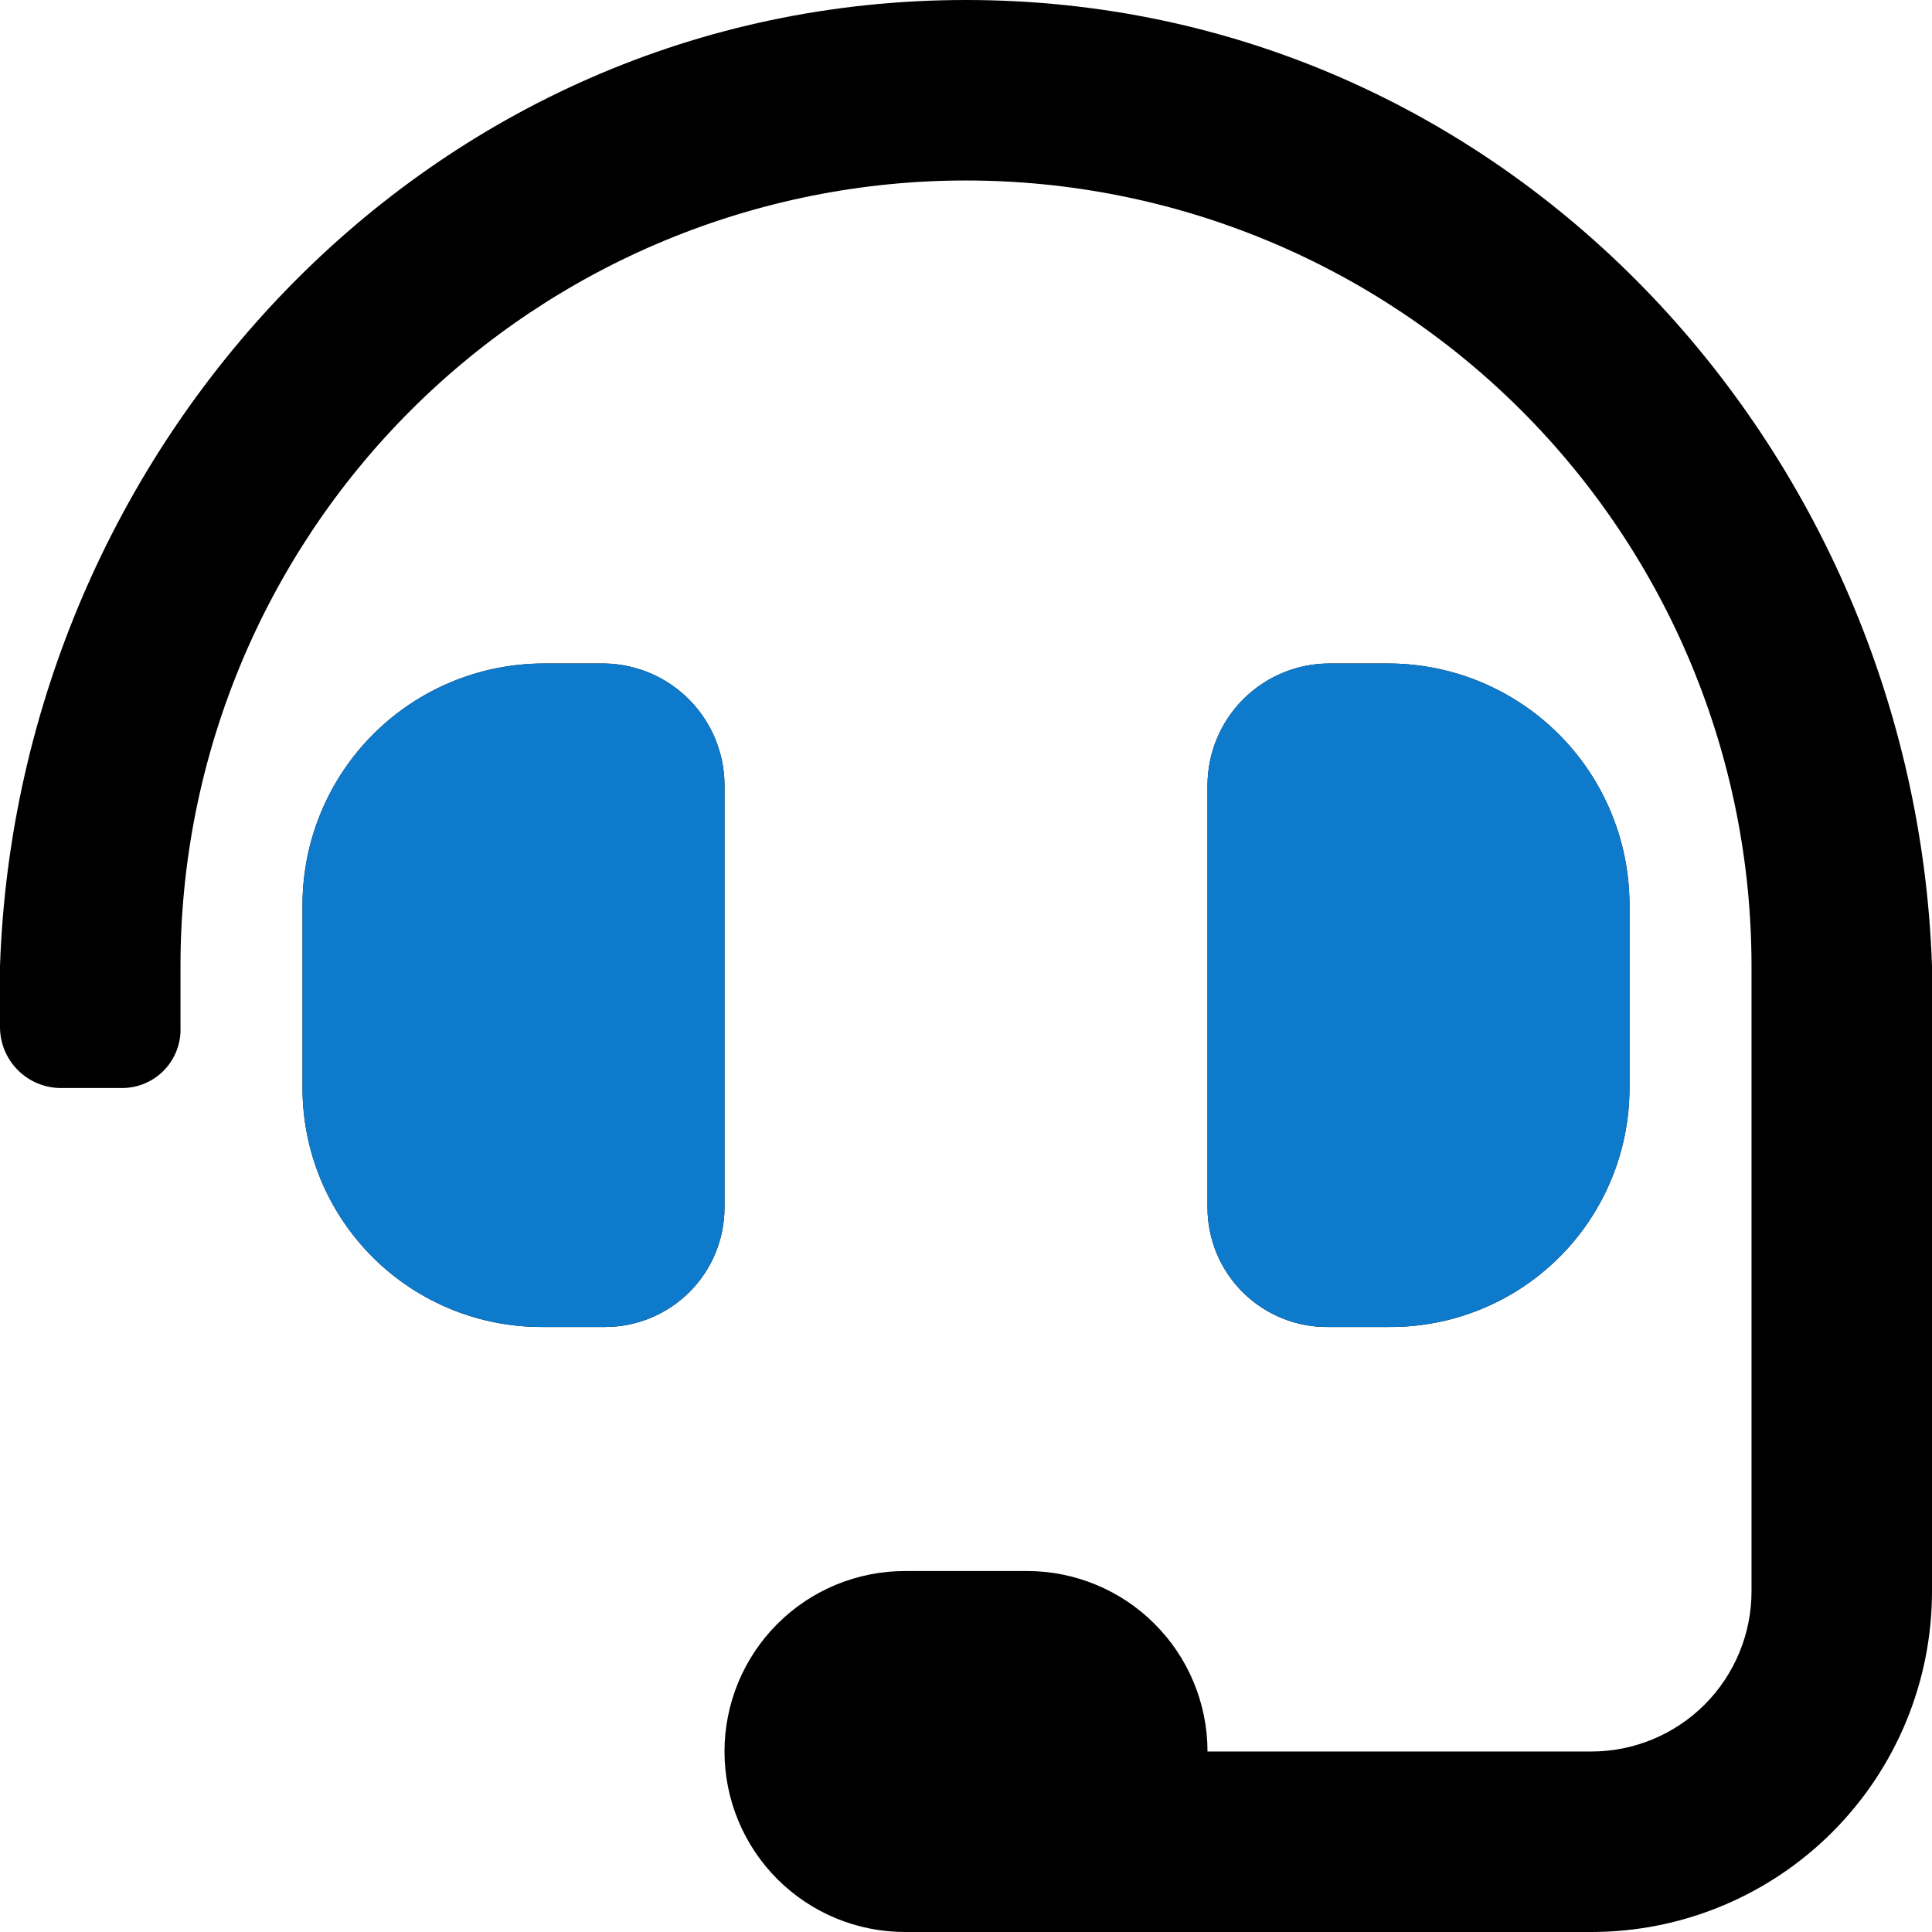 <svg width="76" height="76" viewBox="0 0 76 76" fill="none" xmlns="http://www.w3.org/2000/svg">
<path d="M28.5 30.9C28.5 29.644 28.008 28.438 27.13 27.541C26.251 26.643 25.056 26.126 23.8 26.1H21.4C18.88 26.1 16.464 27.101 14.682 28.883C12.901 30.664 11.9 33.08 11.9 35.6V42.8C11.9 44.043 12.146 45.273 12.625 46.42C13.104 47.568 13.805 48.608 14.688 49.482C15.572 50.357 16.62 51.047 17.772 51.513C18.924 51.98 20.157 52.213 21.4 52.2H23.8C25.047 52.2 26.242 51.705 27.123 50.823C28.005 49.942 28.5 48.746 28.5 47.5V30.9ZM54.6 52.2C55.843 52.213 57.076 51.98 58.228 51.513C59.38 51.047 60.428 50.357 61.312 49.482C62.195 48.608 62.896 47.568 63.375 46.42C63.854 45.273 64.1 44.043 64.1 42.8V35.6C64.1 33.08 63.099 30.664 61.318 28.883C59.536 27.101 57.12 26.1 54.6 26.1H52.3C51.027 26.1 49.806 26.606 48.906 27.506C48.006 28.406 47.5 29.627 47.5 30.9V47.5C47.5 48.126 47.625 48.745 47.867 49.322C48.109 49.899 48.465 50.422 48.912 50.859C49.359 51.297 49.889 51.641 50.471 51.871C51.053 52.102 51.674 52.213 52.3 52.2H54.6ZM38 0C16.8 0 0.7 17.6 0 38V40.4C0 41.036 0.253 41.647 0.703 42.097C1.153 42.547 1.763 42.8 2.4 42.8H4.8C5.111 42.8 5.418 42.738 5.704 42.616C5.99 42.494 6.248 42.316 6.463 42.091C6.678 41.867 6.845 41.602 6.954 41.311C7.064 41.02 7.114 40.71 7.1 40.4V38C7.1 29.805 10.355 21.945 16.15 16.15C21.945 10.355 29.805 7.1 38 7.1C46.195 7.1 54.055 10.355 59.85 16.15C65.644 21.945 68.9 29.805 68.9 38V38V62.6C68.9 64.271 68.236 65.873 67.055 67.055C65.873 68.236 64.271 68.9 62.6 68.9H47.5C47.5 67.017 46.752 65.211 45.42 63.88C44.089 62.548 42.283 61.8 40.4 61.8H35.6C34.668 61.8 33.744 61.984 32.883 62.34C32.022 62.697 31.239 63.22 30.579 63.88C29.92 64.539 29.397 65.322 29.041 66.183C28.684 67.044 28.5 67.968 28.5 68.9C28.5 69.832 28.684 70.756 29.041 71.617C29.397 72.478 29.92 73.261 30.579 73.921C31.239 74.58 32.022 75.103 32.883 75.46C33.744 75.816 34.668 76 35.6 76H62.6C66.154 76 69.562 74.588 72.075 72.075C74.588 69.562 76 66.154 76 62.6V38C75.3 17.6 59.2 0 38 0Z" fill="black"/>
<path d="M28.5 30.9C28.5 29.644 28.008 28.438 27.13 27.541C26.251 26.643 25.056 26.126 23.8 26.1H21.4C18.881 26.1 16.464 27.101 14.682 28.883C12.901 30.664 11.9 33.08 11.9 35.6V42.8C11.9 44.043 12.146 45.273 12.625 46.42C13.104 47.568 13.805 48.608 14.688 49.482C15.572 50.357 16.62 51.047 17.772 51.513C18.924 51.98 20.157 52.213 21.4 52.2H23.8C25.047 52.2 26.242 51.705 27.123 50.823C28.005 49.942 28.5 48.746 28.5 47.5V30.9ZM54.6 52.2C55.843 52.213 57.076 51.98 58.228 51.513C59.38 51.047 60.428 50.357 61.312 49.482C62.195 48.608 62.896 47.568 63.375 46.42C63.854 45.273 64.1 44.043 64.1 42.8V35.6C64.1 33.08 63.099 30.664 61.318 28.883C59.536 27.101 57.12 26.1 54.6 26.1H52.2C50.944 26.126 49.749 26.643 48.87 27.541C47.992 28.438 47.5 29.644 47.5 30.9V47.5C47.5 48.746 47.995 49.942 48.877 50.823C49.758 51.705 50.953 52.2 52.2 52.2H54.6Z" fill="#0D7ACC"/>
</svg>
